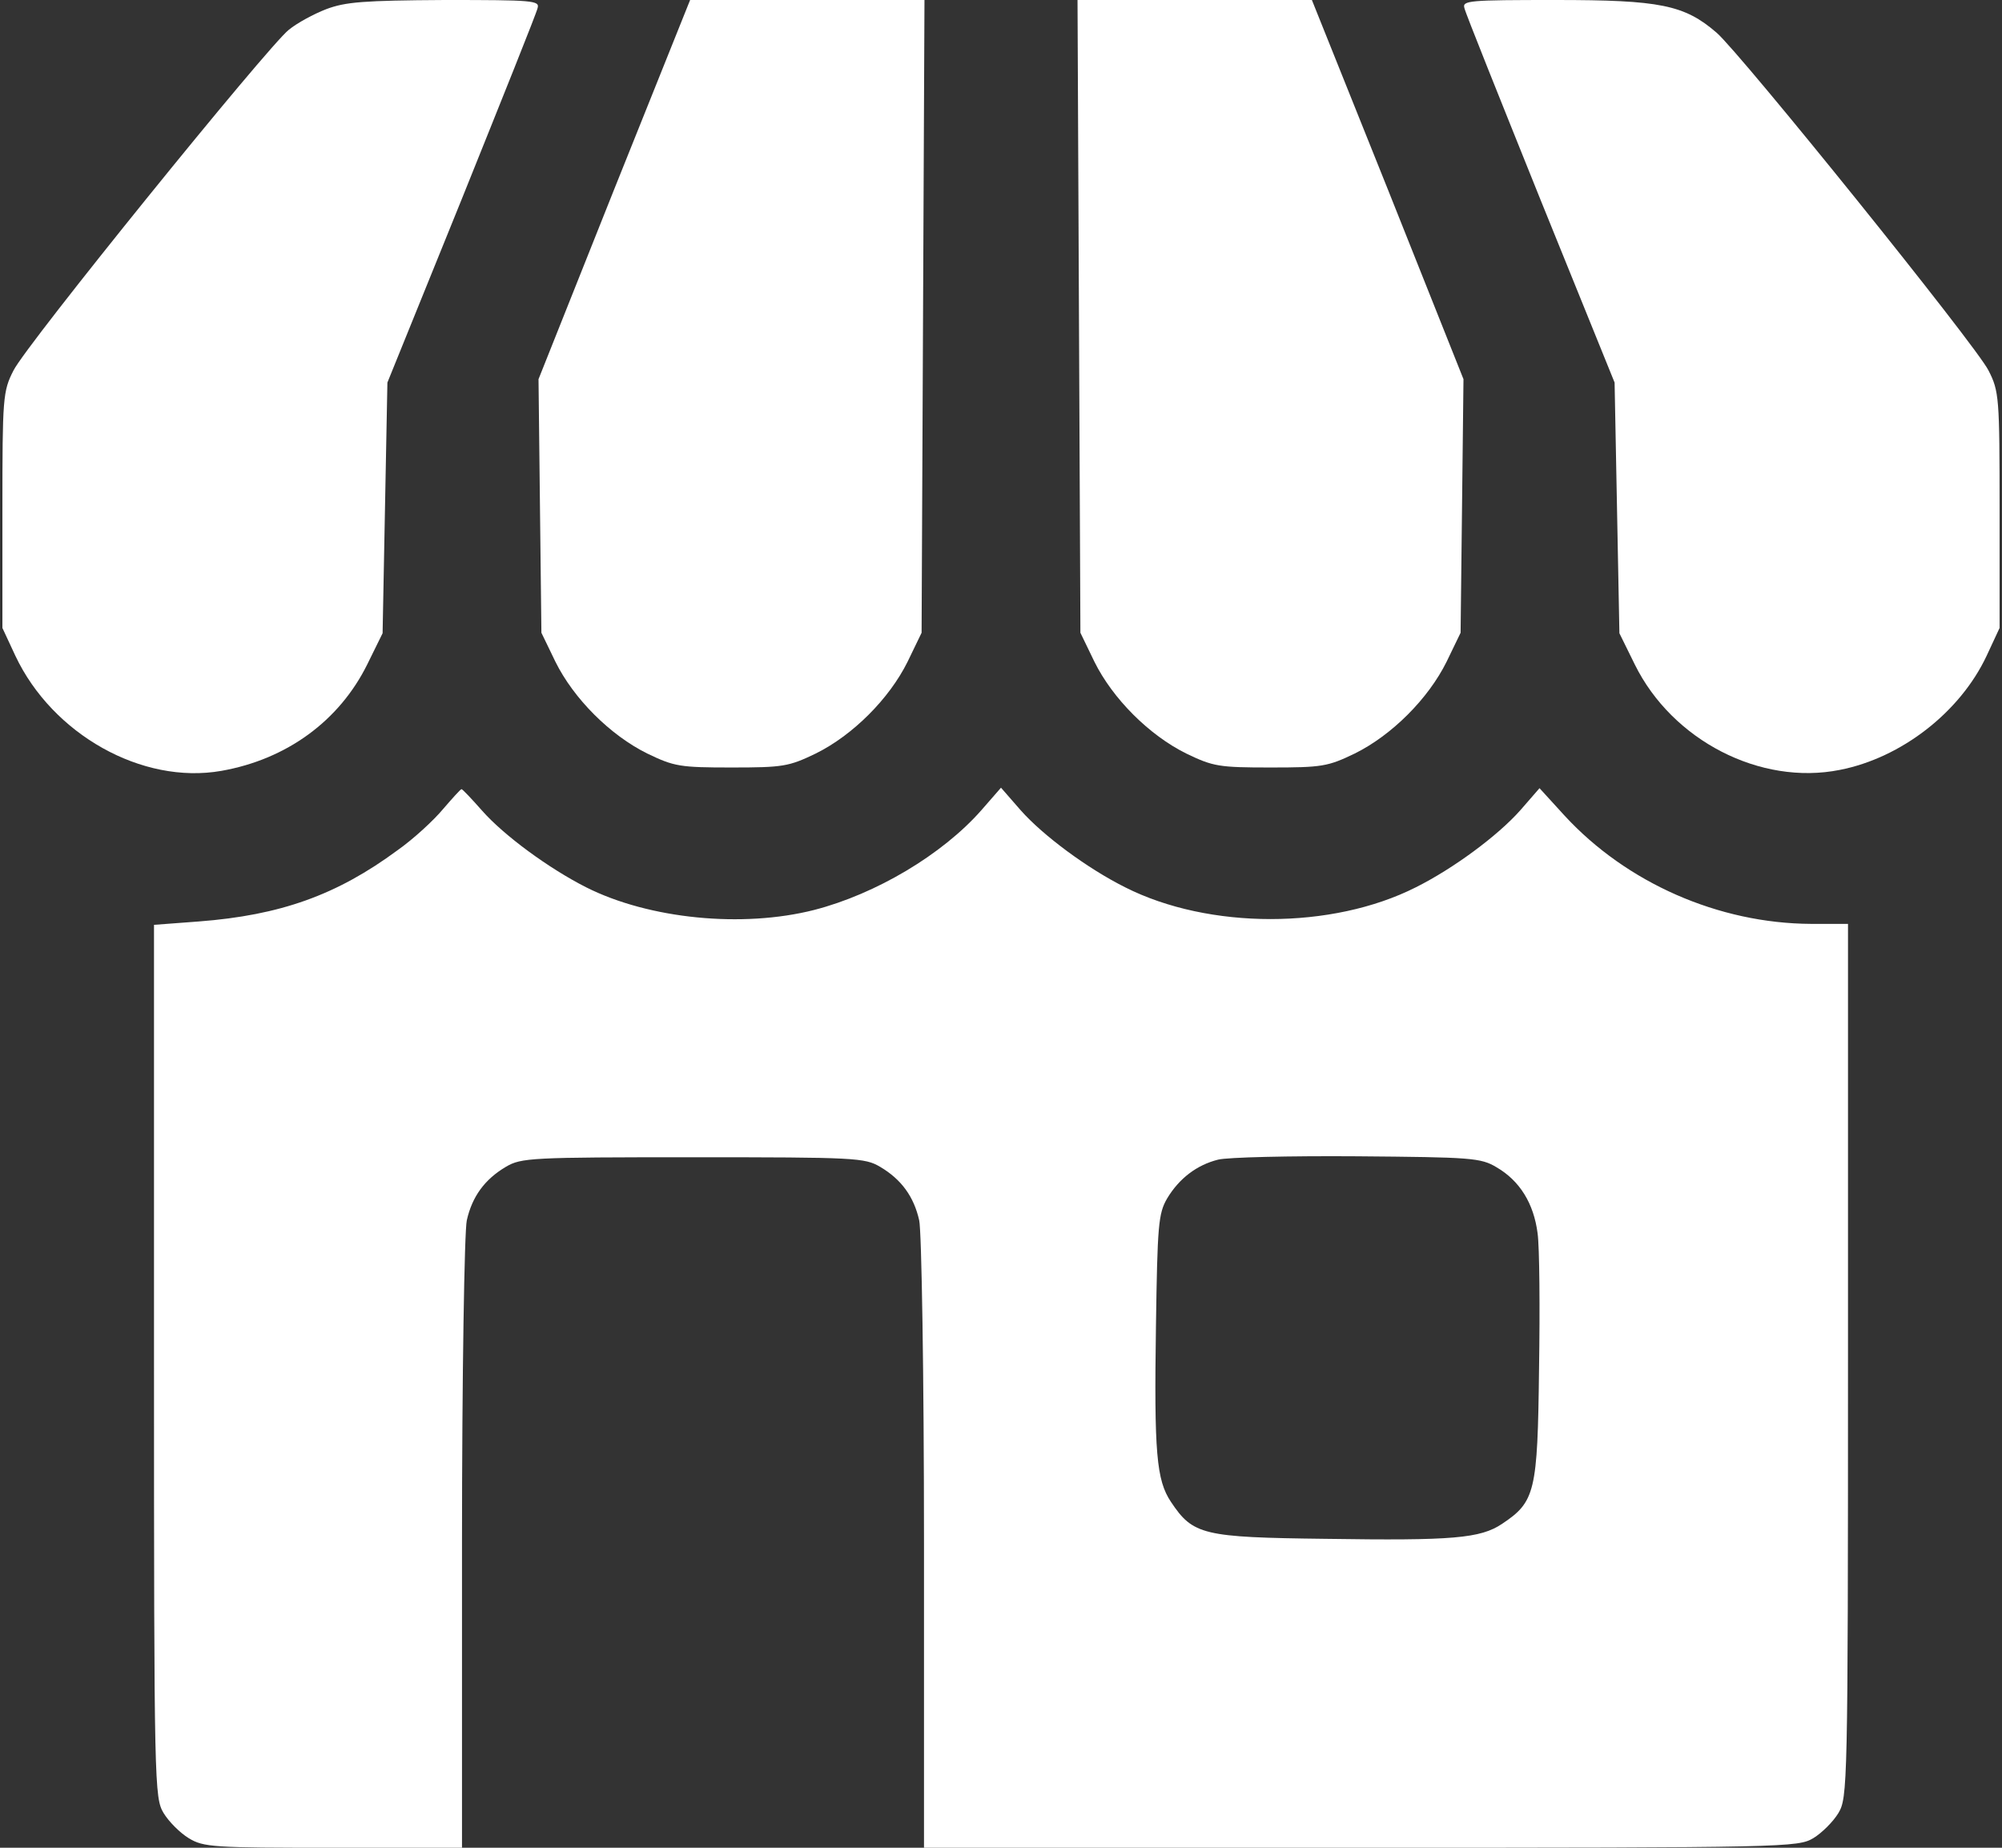 <svg width="416" height="384" viewBox="0 0 416 384" fill="none" xmlns="http://www.w3.org/2000/svg">
<rect x="0" y="0" width="416" height="384" fill="#333333" stroke="none"/>
<path d="M67.8 1.9C65.2 2.9 61.7 4.8 60 6.2C55.6 9.7 5.4 71.7 2.8 77C0.6 81.3 0.5 82.6 0.5 106V130.5L3.2 136.3C10.9 152.6 29.5 163.1 46 160.2C59.6 157.8 70.5 149.8 76.3 138.1L79.5 131.6L80 105.5L80.5 79.5L95.9 41.5C104.3 20.6 111.5 2.7 111.7 1.7C112.2 0.1 110.8 -2.68084e-05 92.4 -2.68084e-05C75.5 0.1 71.8 0.4 67.8 1.9Z" fill="white"/>
<path d="M127.6 39.4L111.9 78.8L112.2 105.2L112.5 131.5L115.4 137.5C119.2 145.2 126.8 152.8 134.5 156.6C140.1 159.3 141.3 159.5 152 159.5C162.7 159.5 163.9 159.3 169.5 156.6C177.2 152.8 184.8 145.2 188.6 137.5L191.5 131.5L191.8 65.7L192.1 -2.37674e-06H167.7H143.4L127.6 39.4Z" fill="white"/>
<path d="M224.2 65.7L224.5 131.5L227.4 137.5C231.2 145.2 238.8 152.8 246.5 156.6C252.1 159.3 253.3 159.5 264 159.5C274.7 159.5 275.9 159.3 281.5 156.6C289.2 152.8 296.8 145.2 300.6 137.5L303.5 131.5L303.8 105.2L304.1 78.8L288.4 39.4L272.6 -2.37674e-06H248.3H223.9L224.2 65.7Z" fill="white"/>
<path d="M304.3 1.7C304.5 2.7 311.7 20.6 320.1 41.5L335.5 79.5L336 105.5L336.5 131.6L339.7 138.1C347.5 153.9 365.8 163.3 382.3 160C395.1 157.5 407.3 148 412.8 136.3L415.5 130.5V106C415.5 82.6 415.4 81.3 413.2 77C410.7 71.9 361.6 11 356.7 6.8C350 1 344.9 9.81305e-06 323.3 9.81305e-06C305.2 9.81305e-06 303.8 0.1 304.3 1.7Z" fill="white"/>
<path d="M92.1 168.1C90.2 170.4 86 174.3 82.6 176.7C70 186 58.3 190.2 41.3 191.5L32 192.2V282.9C32 371.5 32.1 373.6 34 376.8C35.1 378.6 37.4 380.9 39.2 382C42.3 383.9 44.3 384 69.3 384H96V320.7C96 286 96.5 255.7 97 253.6C98.1 248.7 100.7 245.1 105.1 242.5C108.3 240.6 110.3 240.5 144 240.5C177.7 240.5 179.7 240.6 182.9 242.5C187.3 245.1 189.9 248.7 191 253.6C191.5 255.7 192 286 192 320.7V384H282.8C371.5 384 373.6 383.9 376.8 382C378.6 380.9 380.9 378.6 382 376.8C383.9 373.6 384 371.5 384 282.7V192H376.3C357.1 191.9 338 183.5 325.1 169.5L319.9 163.8L315.9 168.4C311.2 173.7 302 180.5 294.2 184.4C276.8 193.2 251.2 193.2 233.8 184.4C226 180.5 216.8 173.7 212.1 168.4L208 163.7L203.9 168.4C195.8 177.6 182 185.8 169.2 189.1C154.3 192.9 134.9 191 121.8 184.4C114.1 180.5 104.8 173.7 100.2 168.5C98 166 96.1 164 95.9 164C95.7 164 94 165.9 92.1 168.1ZM311 242.6C315.8 245.4 318.7 250.1 319.5 256.3C319.9 259.2 320 271.9 319.8 284.5C319.5 310.1 319 312.1 312.1 316.7C307.6 319.7 301.9 320.2 275.5 319.8C249.9 319.5 247.9 319 243.3 312.1C240.3 307.6 239.8 301.9 240.2 275.5C240.5 254.7 240.7 252.2 242.5 249.1C245 244.9 248.7 242.1 253.1 241C255 240.5 268 240.2 282 240.3C305.7 240.5 307.7 240.6 311 242.6Z" fill="white"/>
</svg>
